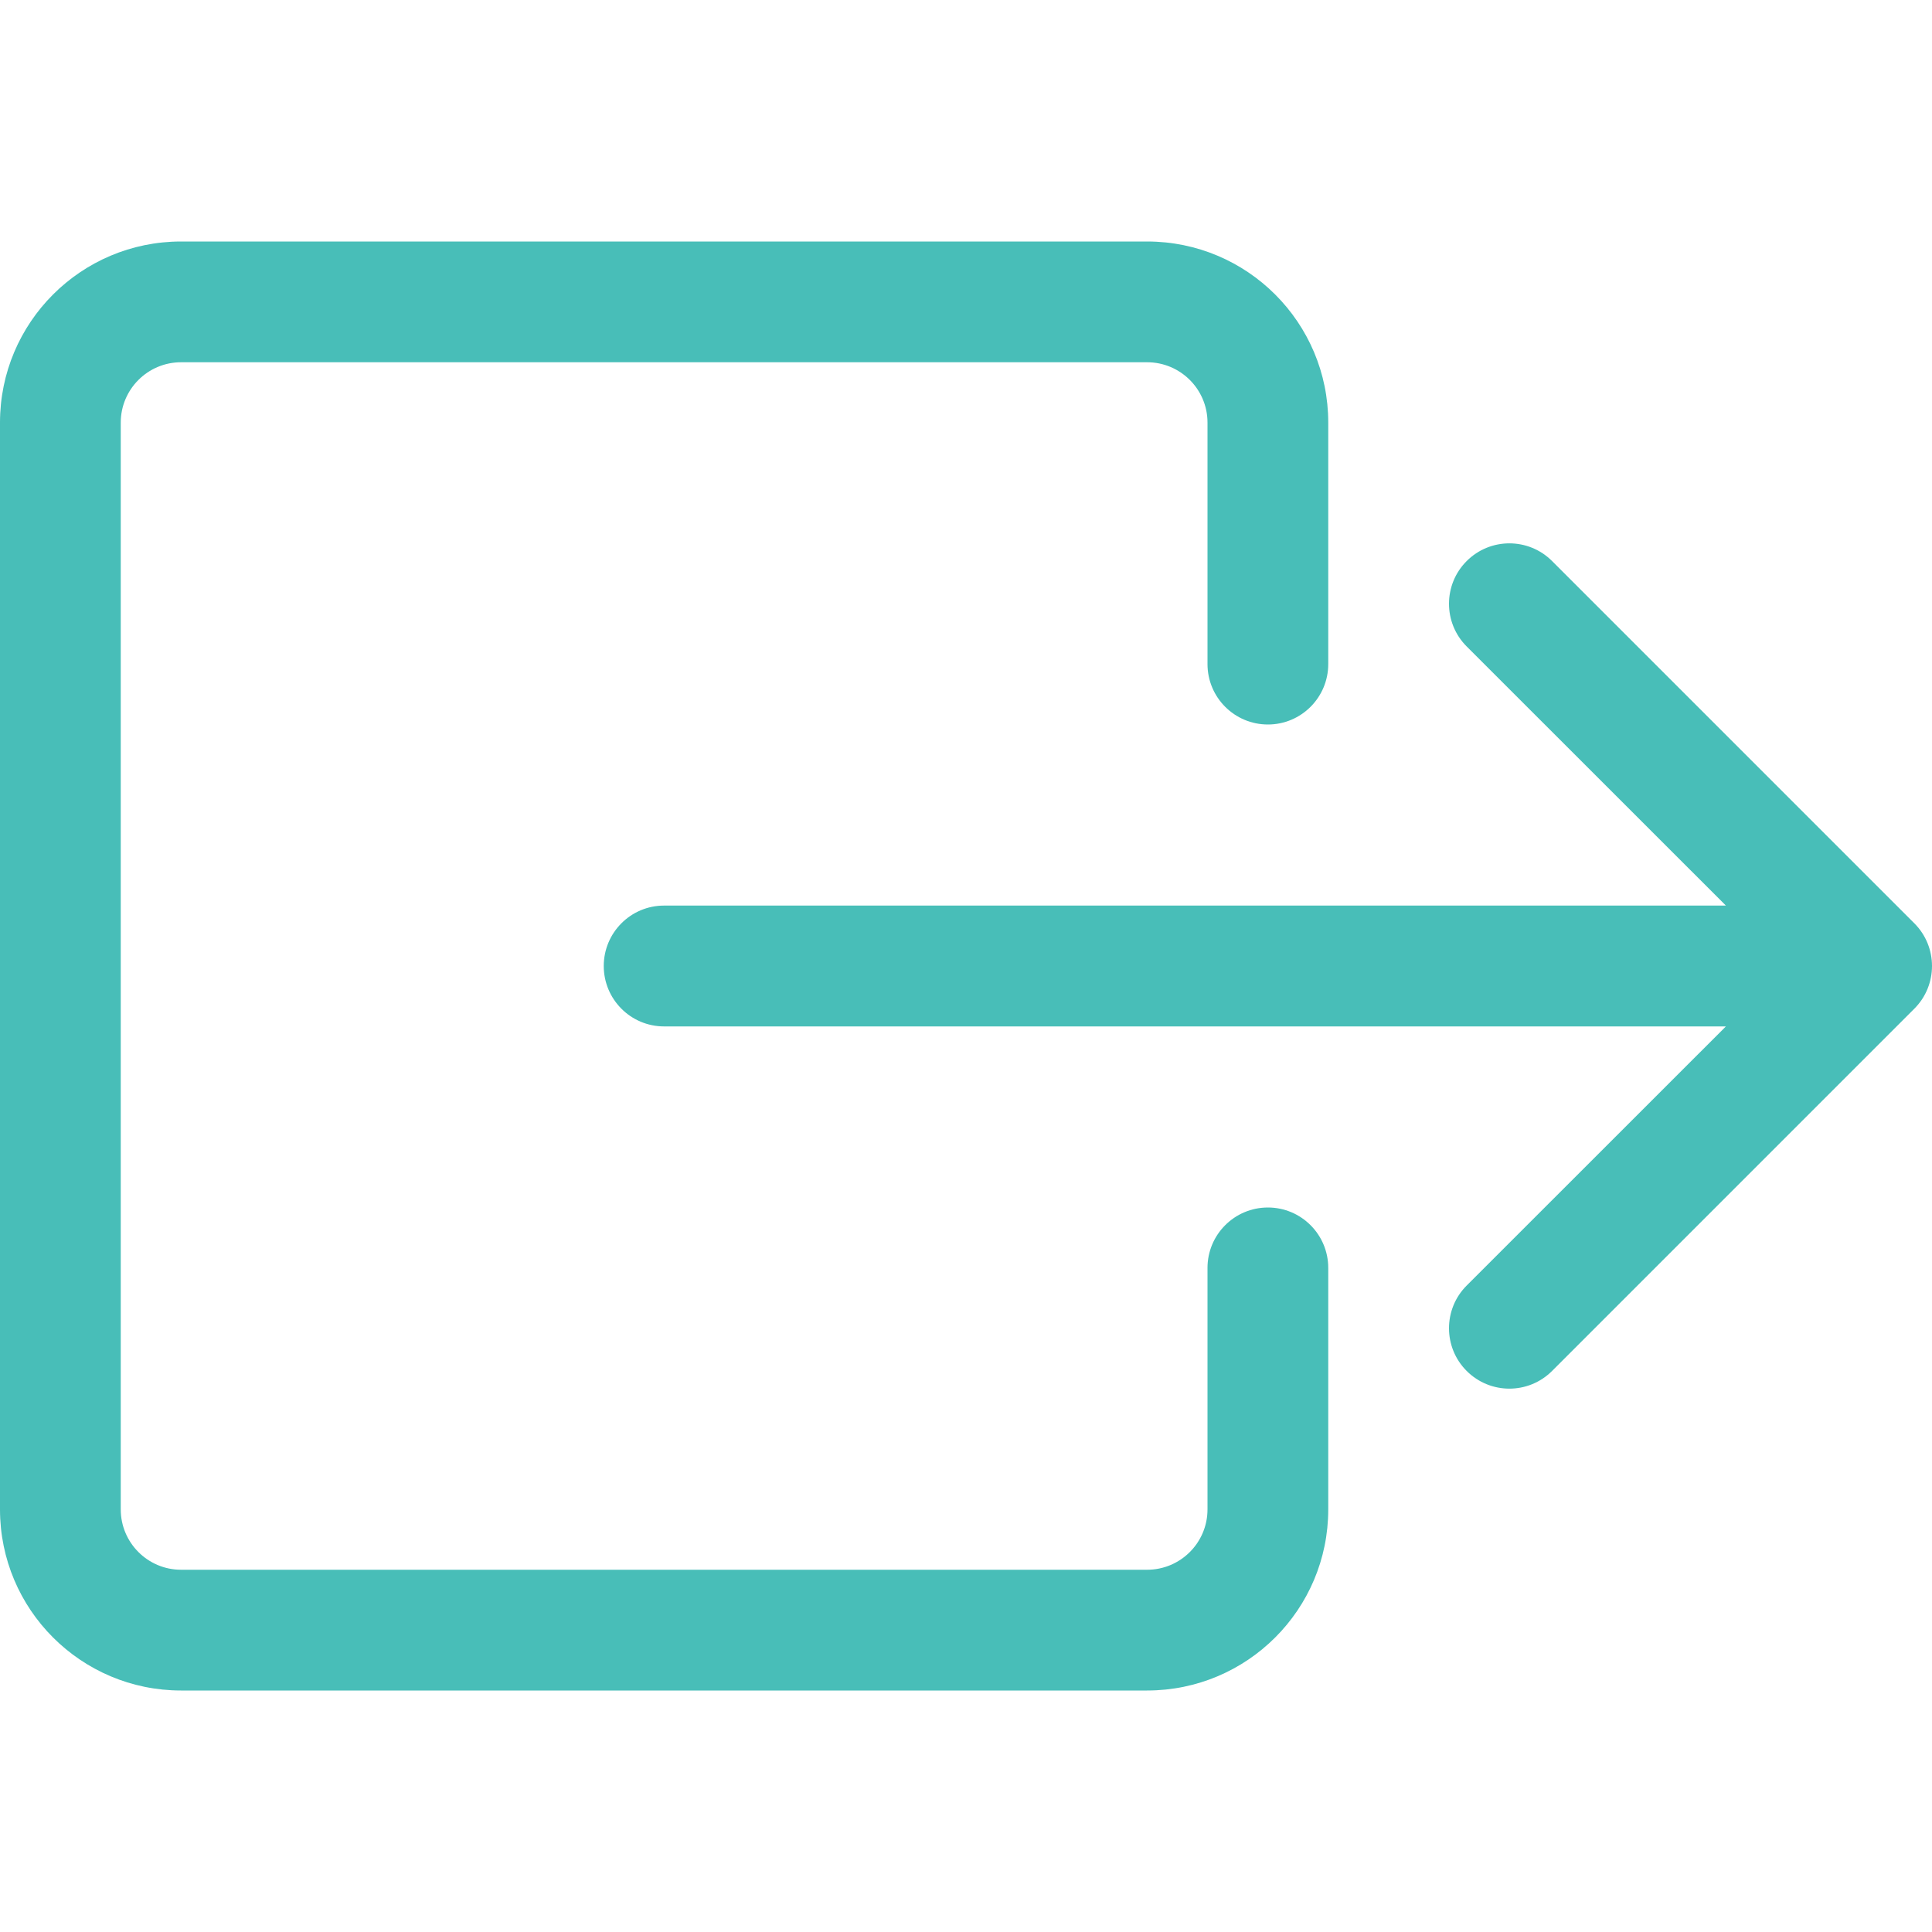 <svg width="22" height="22" viewBox="0 0 22 22" fill="none" xmlns="http://www.w3.org/2000/svg">
<path fill-rule="evenodd" clip-rule="evenodd" d="M13.75 17.188C13.75 17.567 13.442 17.875 13.062 17.875L2.062 17.875C1.683 17.875 1.375 17.567 1.375 17.188L1.375 4.812C1.375 4.433 1.683 4.125 2.062 4.125L13.062 4.125C13.442 4.125 13.75 4.433 13.75 4.812L13.75 7.562C13.75 7.942 14.058 8.25 14.438 8.25C14.817 8.25 15.125 7.942 15.125 7.562L15.125 4.812C15.125 3.673 14.202 2.75 13.062 2.75L2.062 2.75C0.923 2.75 6.80874e-07 3.673 6.31083e-07 4.812L9.01547e-08 17.188C4.03636e-08 18.327 0.923 19.25 2.062 19.25L13.062 19.25C14.202 19.25 15.125 18.327 15.125 17.188L15.125 14.438C15.125 14.058 14.817 13.75 14.438 13.75C14.058 13.75 13.75 14.058 13.75 14.438L13.75 17.188Z" fill="#1BAEA6" fill-opacity="0.8"/>
<path fill-rule="evenodd" clip-rule="evenodd" d="M21.799 11.486C22.067 11.218 22.067 10.782 21.799 10.514L17.674 6.389C17.405 6.12 16.97 6.12 16.701 6.389C16.433 6.657 16.433 7.093 16.701 7.361L19.653 10.312L7.562 10.312C7.183 10.312 6.875 10.62 6.875 11C6.875 11.38 7.183 11.688 7.562 11.688L19.653 11.688L16.701 14.639C16.433 14.907 16.433 15.343 16.701 15.611C16.97 15.88 17.405 15.88 17.674 15.611L21.799 11.486Z" fill="#1BAEA6" fill-opacity="0.8"/>
</svg>
